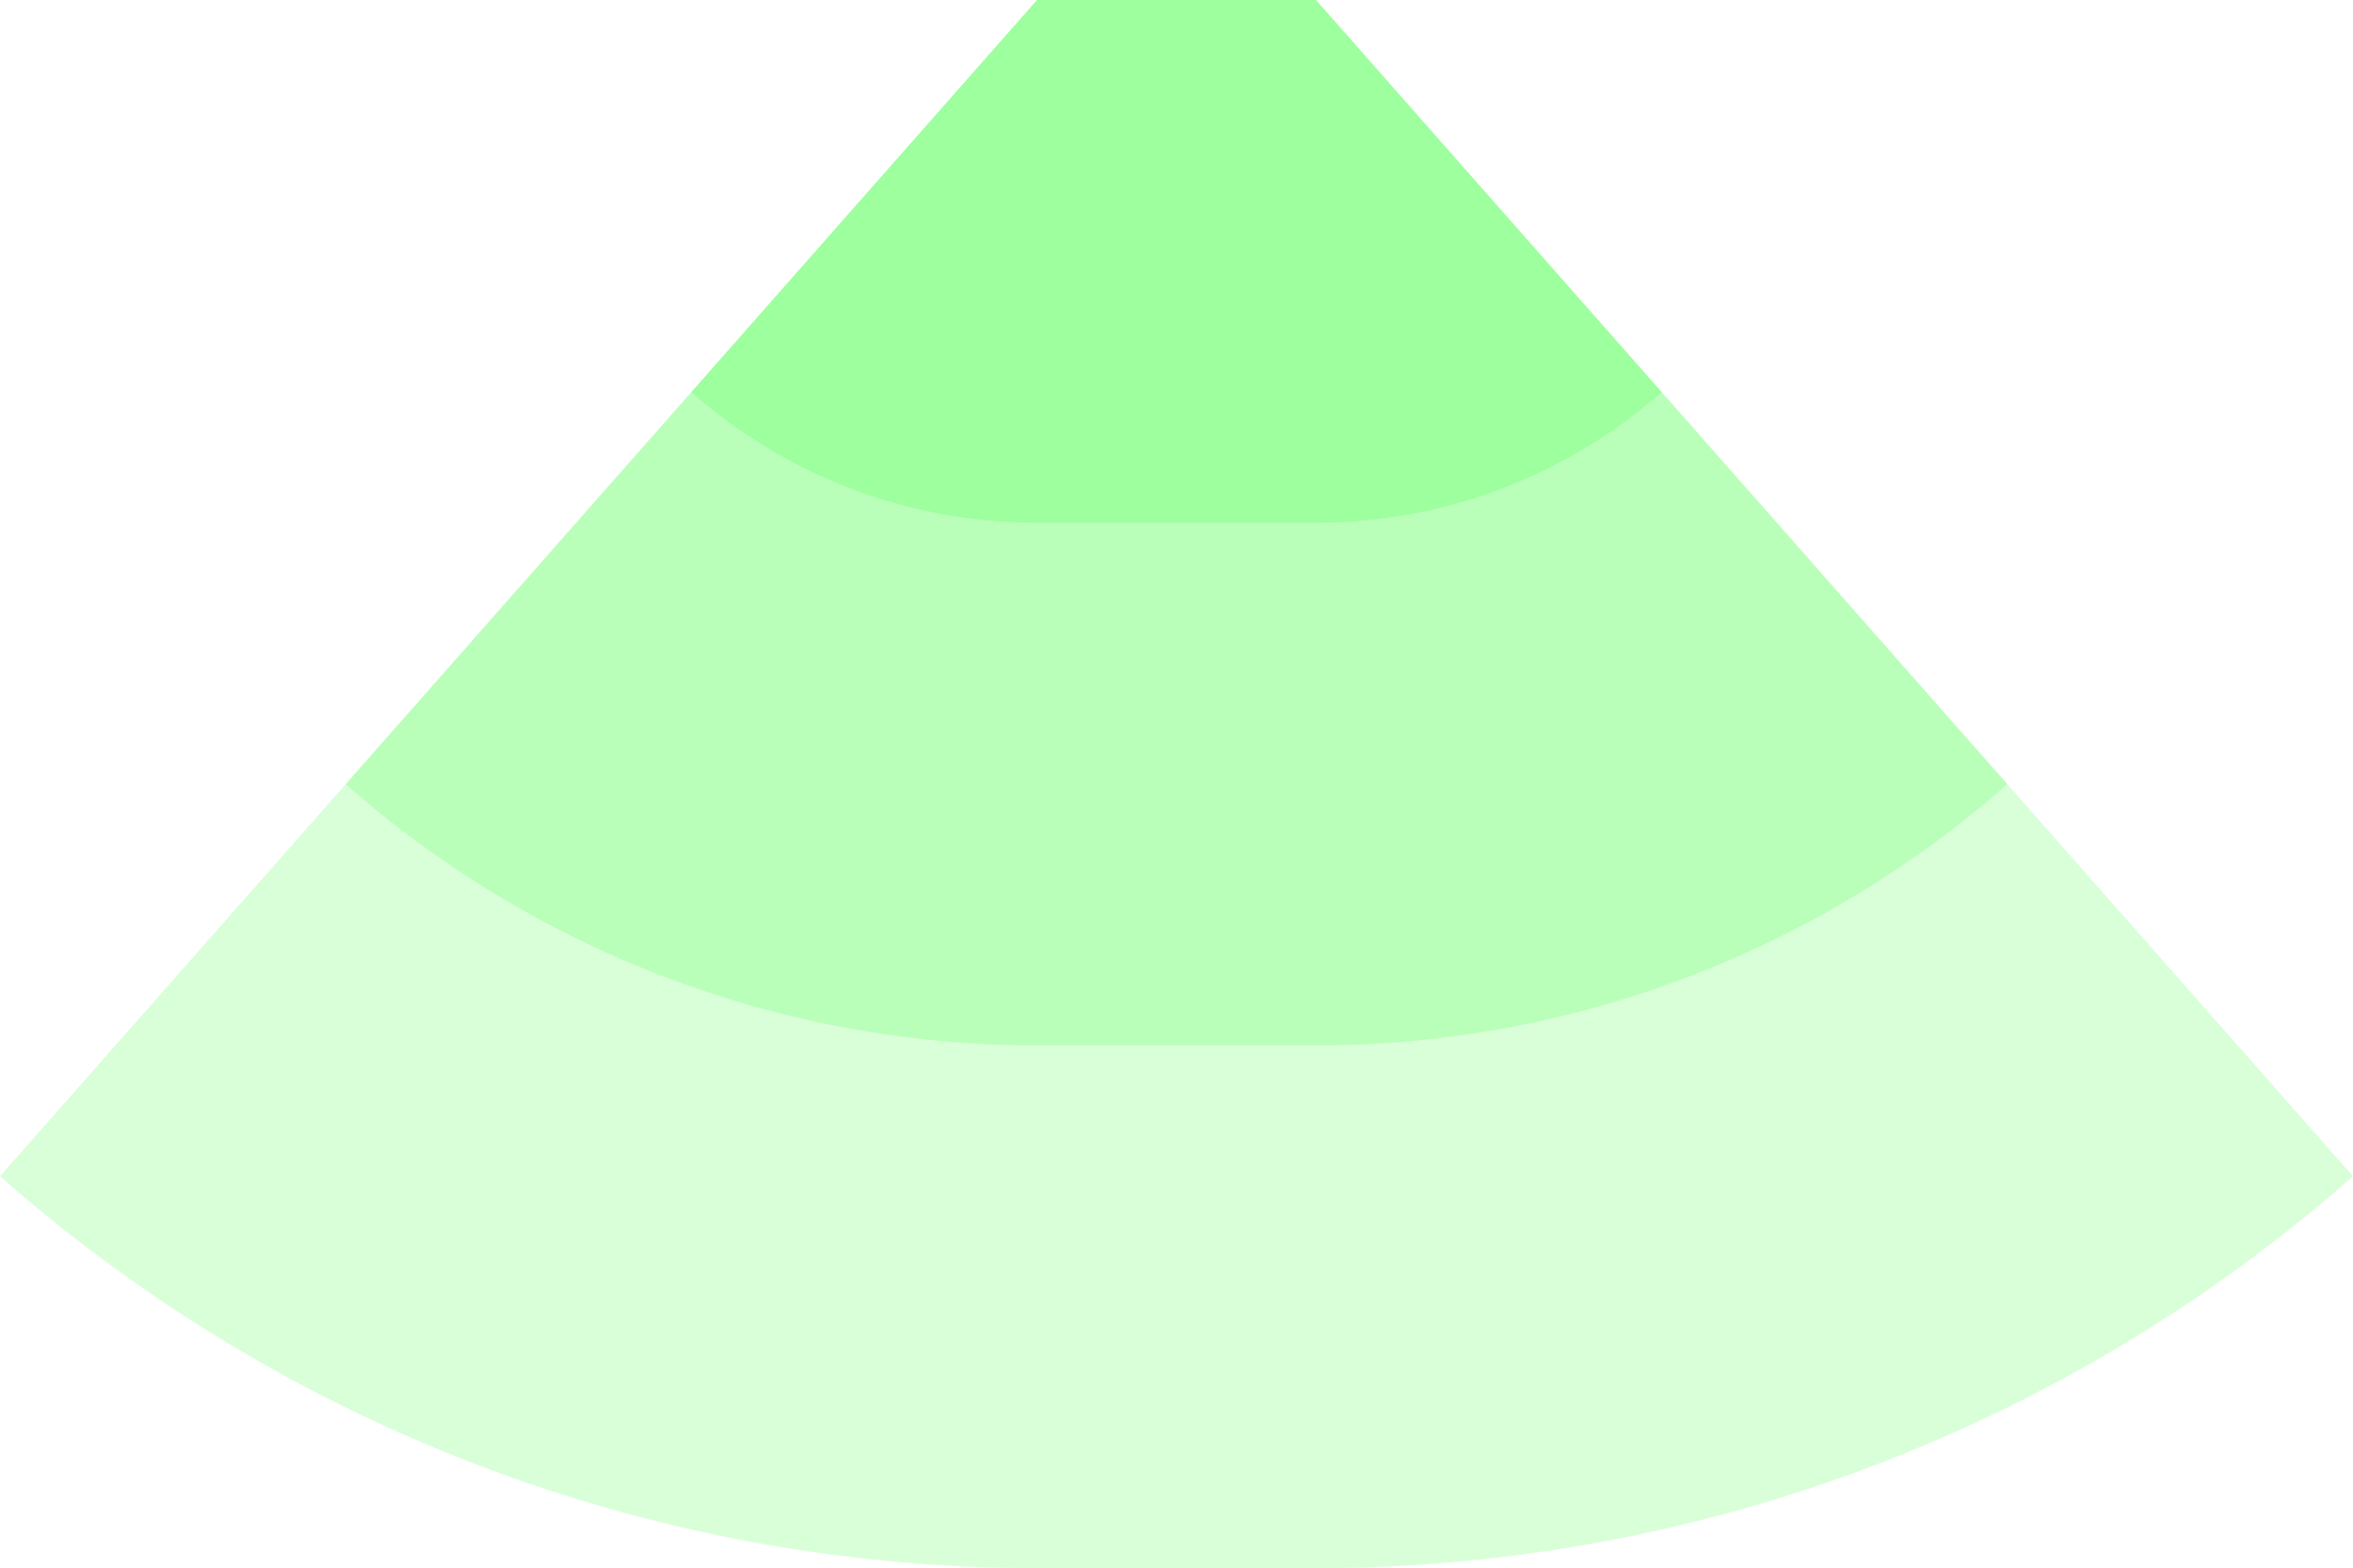 <!-- Created with Inkscape (http://www.inkscape.org/) --><svg xmlns:rdf="http://www.w3.org/1999/02/22-rdf-syntax-ns#" width="1271.674" xmlns:svg="http://www.w3.org/2000/svg" id="svg2" height="847.5" xmlns:dc="http://purl.org/dc/elements/1.1/" xmlns:cc="http://creativecommons.org/ns#" xmlns="http://www.w3.org/2000/svg" version="1.1">
  <defs id="defs3031"/>
  <rect x="560.462" width="150.75" id="rect3000" y="0" height="847.5" style="fill:#00ff00;fill-opacity:0.15"/>
  <rect x="560.462" width="150.75" id="rect3001" y="0" height="565" style="fill:#00ff00;fill-opacity:0.15"/>
  <rect x="560.462" width="150.75" id="rect3002" y="0" height="282.5" style="fill:#00ff00;fill-opacity:0.15"/>
  
	
	
	<path style="fill:#00ff00;fill-opacity:0.15" id="path3021" d="M 0,635.719 A 847.5,847.5 1 0 0 560.462,847.5 v -847.5 z"/>
	<path style="fill:#00ff00;fill-opacity:0.15" id="path3021" d="M 186.821,423.813 A 565,565 1 0 0 560.462,565 v -565 z"/>
	<path style="fill:#00ff00;fill-opacity:0.15" id="path3021" d="M 373.641,211.906 A 282.5,282.5 1 0 0 560.462,282.5 v -282.5 z"/>
	
	
	<path style="fill:#00ff00;fill-opacity:0.15" id="path3021" d="M 1271.674,635.719 A 847.5,847.5 0 0 1 711.212,847.5 v -847.5 z"/>
	<path style="fill:#00ff00;fill-opacity:0.15" id="path3021" d="M 1084.853,423.813 A 565,565 0 0 1 711.212,565 v -565 z"/>
	<path style="fill:#00ff00;fill-opacity:0.15" id="path3021" d="M 898.032,211.906 A 282.5,282.5 0 0 1 711.212,282.5 v -282.5 z"/>
</svg>